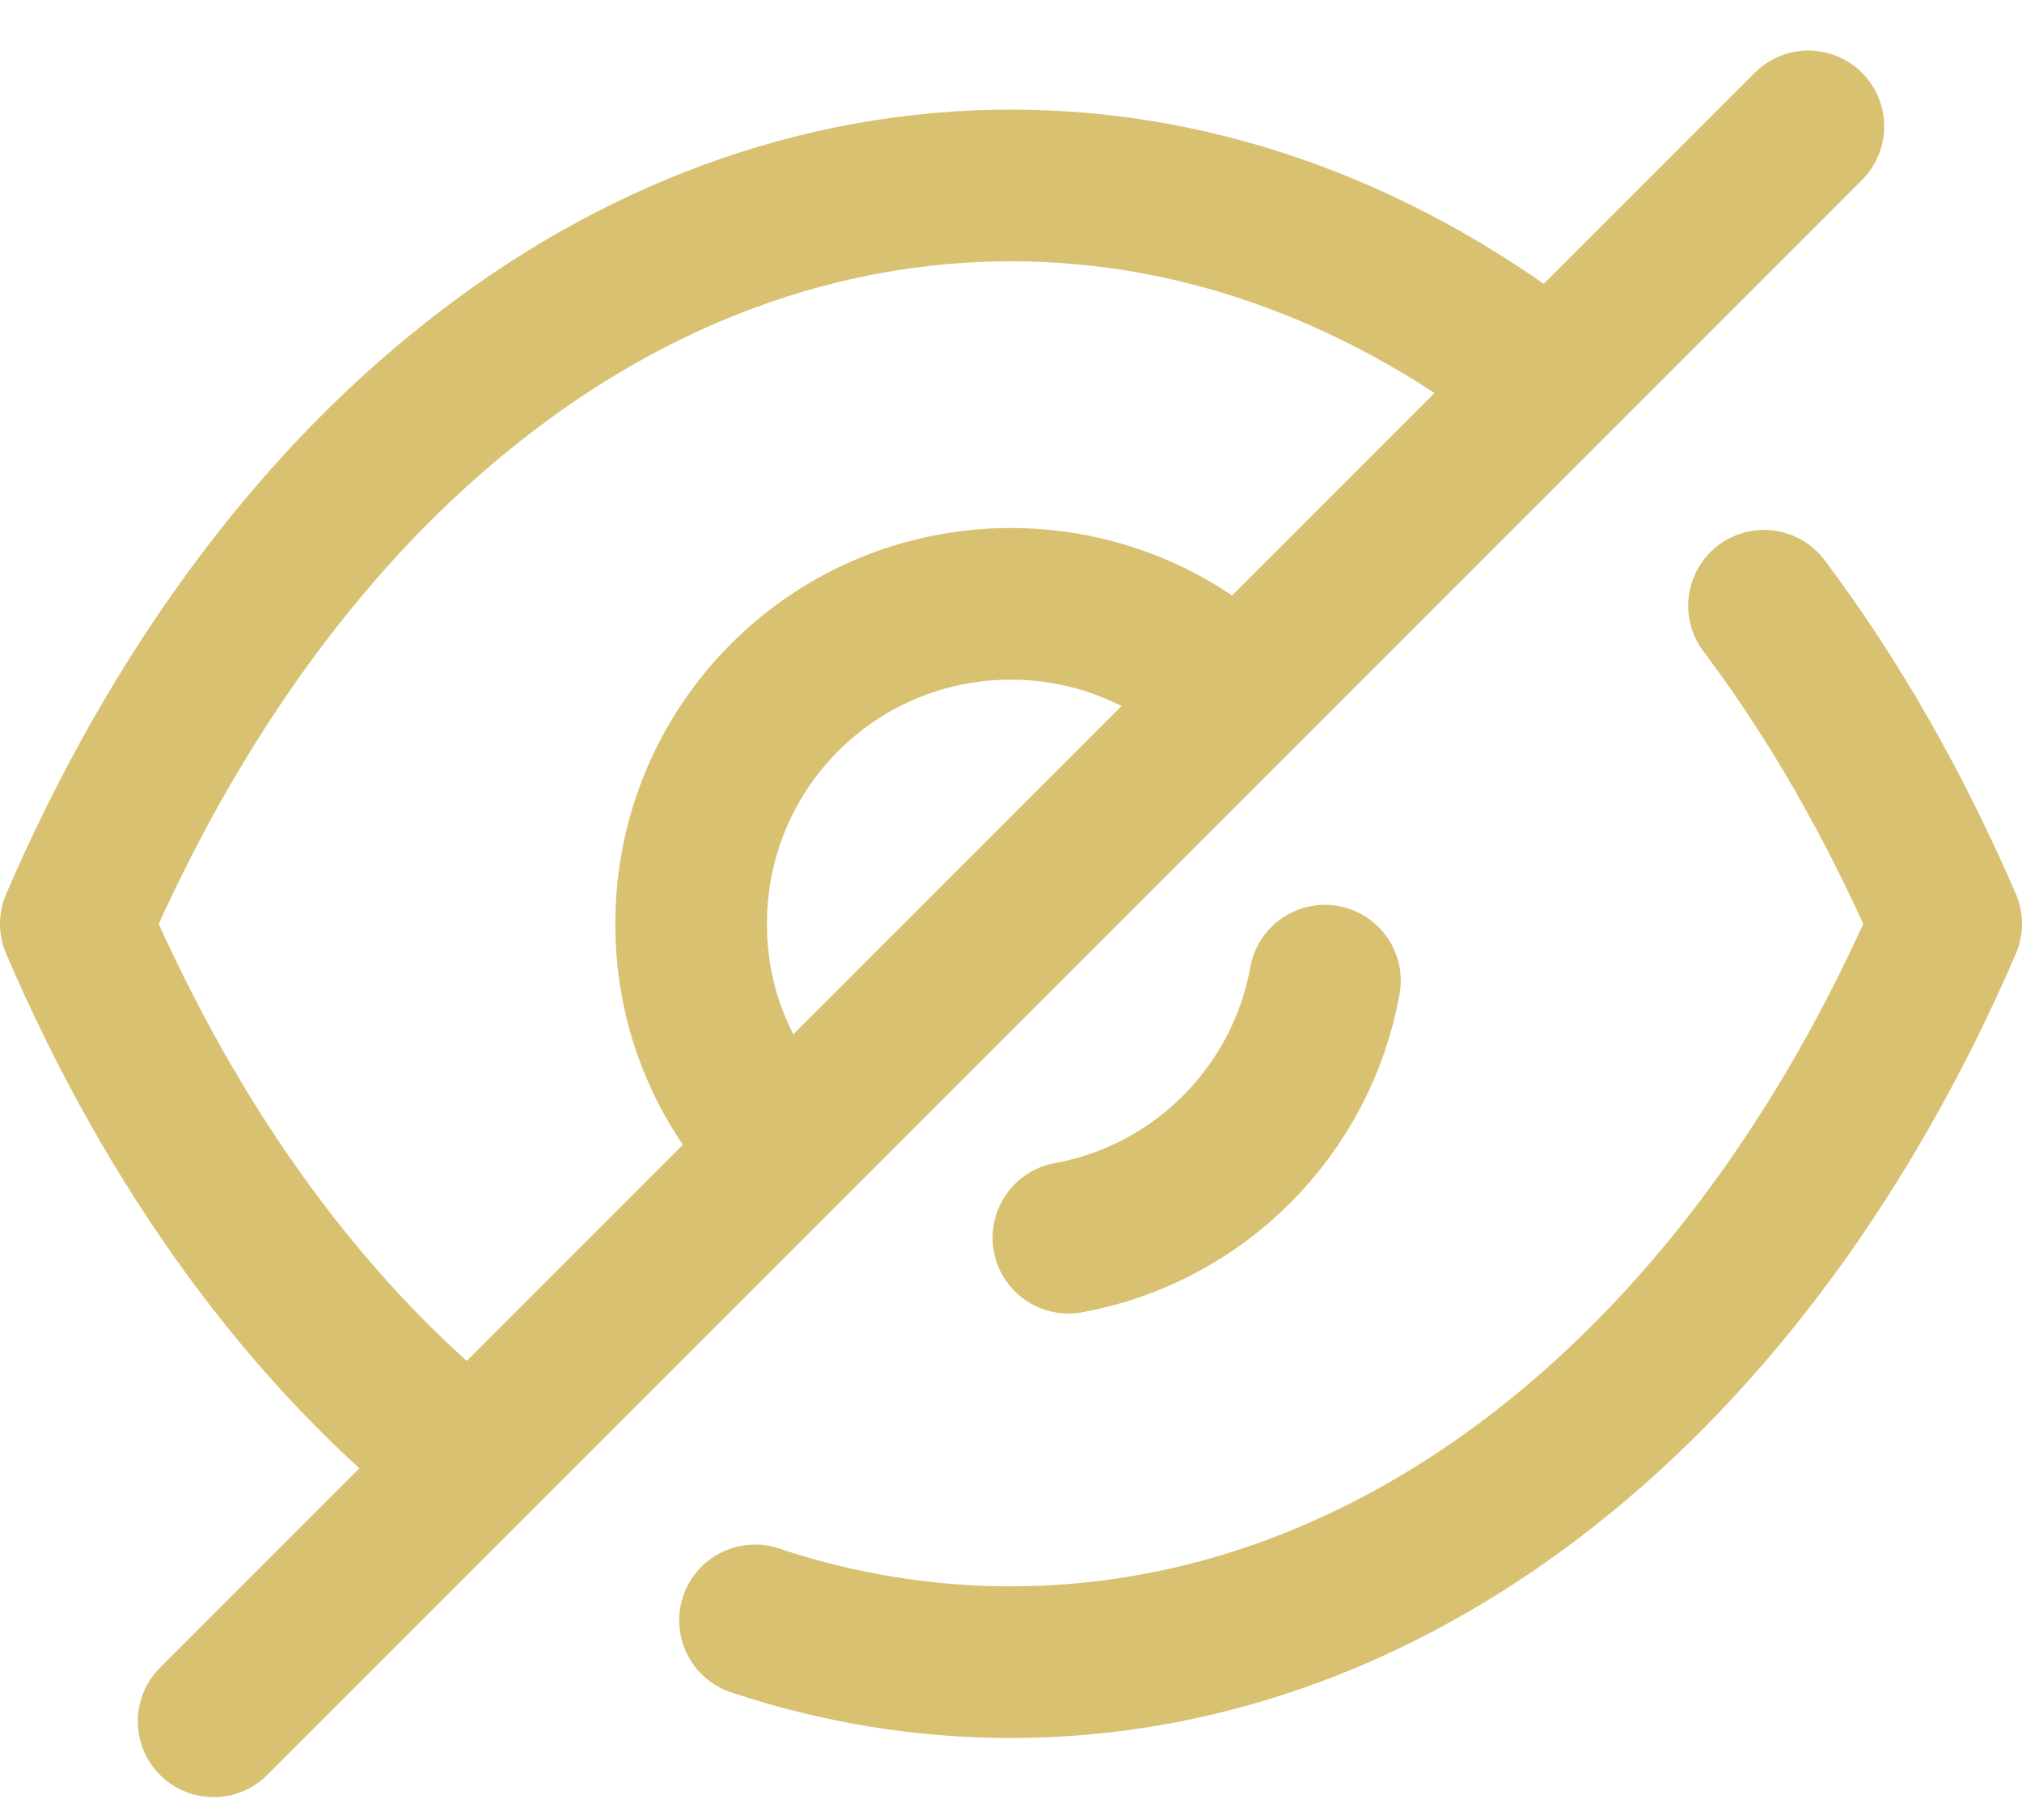 <svg width="20" height="18" viewBox="0 0 20 18" fill="none" xmlns="http://www.w3.org/2000/svg">
<path d="M7.761 11.367C7.186 10.793 6.836 10.013 6.836 9.138C6.836 7.385 8.248 5.972 10 5.972C10.867 5.972 11.665 6.323 12.23 6.897" stroke="#D9C172" stroke-width="1.5" stroke-linecap="round" stroke-linejoin="round"/>
<path d="M13.105 9.699C12.873 10.989 11.857 12.007 10.568 12.241" stroke="#D9C172" stroke-width="1.5" stroke-linecap="round" stroke-linejoin="round"/>
<path d="M4.655 14.472C3.068 13.226 1.724 11.406 0.75 9.137C1.734 6.858 3.087 5.028 4.684 3.772C6.271 2.516 8.102 1.834 10 1.834C11.909 1.834 13.739 2.526 15.336 3.791" stroke="#D9C172" stroke-width="1.5" stroke-linecap="round" stroke-linejoin="round"/>
<path d="M17.448 5.991C18.136 6.905 18.741 7.96 19.25 9.137C17.283 13.694 13.807 16.439 10 16.439C9.137 16.439 8.286 16.299 7.468 16.026" stroke="#D9C172" stroke-width="1.5" stroke-linecap="round" stroke-linejoin="round"/>
<path d="M17.887 1.25L2.113 17.024" stroke="#D9C172" stroke-width="1.5" stroke-linecap="round" stroke-linejoin="round"/>
</svg>

